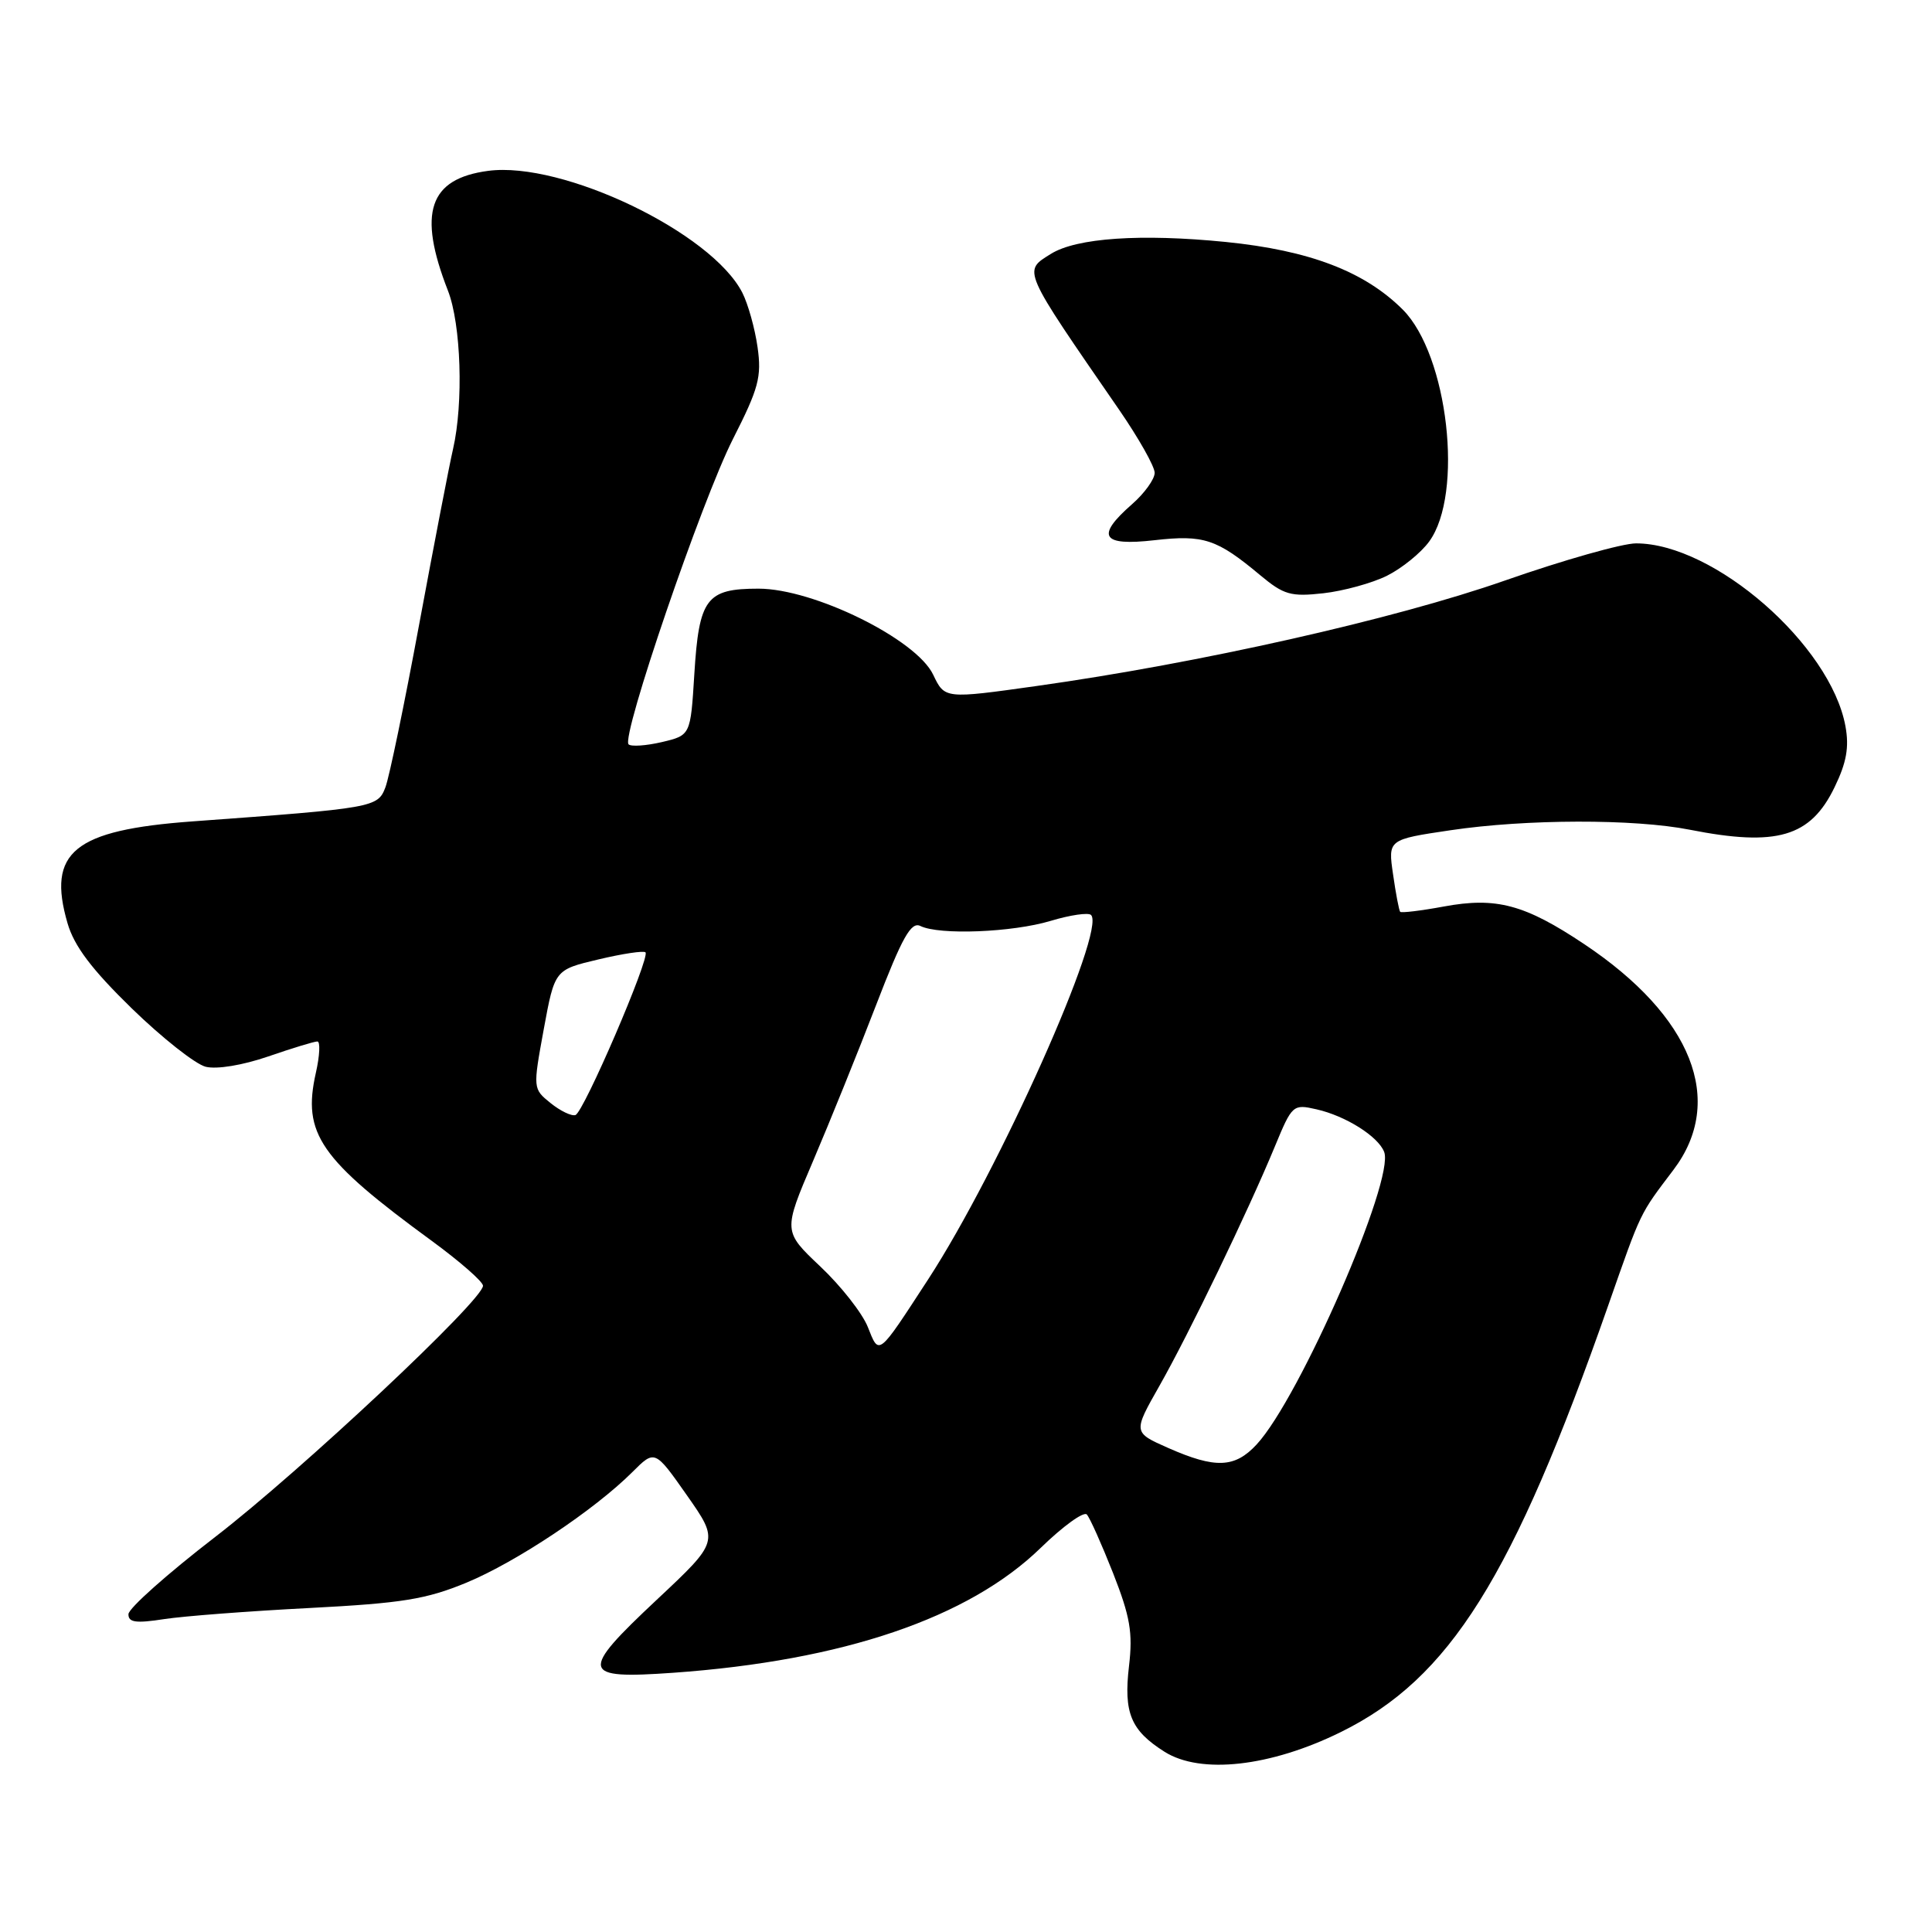 <?xml version="1.0" encoding="UTF-8" standalone="no"?>
<!DOCTYPE svg PUBLIC "-//W3C//DTD SVG 1.1//EN" "http://www.w3.org/Graphics/SVG/1.1/DTD/svg11.dtd" >
<svg xmlns="http://www.w3.org/2000/svg" xmlns:xlink="http://www.w3.org/1999/xlink" version="1.1" viewBox="0 0 256 256">
 <g >
 <path fill="currentColor"
d=" M 177.66 229.51 C 192.11 222.39 200.44 209.10 213.09 173.00 C 217.54 160.30 217.20 161.02 221.75 155.00 C 228.66 145.86 224.23 134.66 209.93 125.11 C 202.04 119.84 198.27 118.83 191.30 120.12 C 188.28 120.68 185.68 120.99 185.53 120.82 C 185.38 120.64 184.95 118.42 184.59 115.87 C 183.91 111.24 183.91 111.24 192.21 110.01 C 202.22 108.52 216.54 108.49 223.89 109.94 C 235.45 112.22 239.90 110.91 243.09 104.31 C 244.68 101.04 245.04 99.00 244.53 96.22 C 242.55 85.46 227.13 72.00 216.78 72.00 C 214.98 72.00 207.16 74.21 199.42 76.92 C 184.71 82.07 158.92 87.87 137.34 90.90 C 125.18 92.61 125.18 92.61 123.65 89.40 C 121.41 84.69 107.82 78.00 100.51 78.00 C 93.59 78.00 92.62 79.28 92.00 89.36 C 91.50 97.43 91.50 97.43 87.70 98.33 C 85.60 98.82 83.62 98.95 83.29 98.63 C 82.28 97.62 92.98 66.33 97.12 58.17 C 100.53 51.46 100.94 49.94 100.38 46.00 C 100.03 43.52 99.12 40.28 98.37 38.80 C 94.32 30.82 74.54 21.33 64.68 22.64 C 56.84 23.68 55.32 28.18 59.35 38.50 C 61.10 42.97 61.43 53.41 60.03 59.50 C 59.52 61.70 57.51 72.13 55.55 82.69 C 53.60 93.24 51.58 102.98 51.07 104.32 C 50.05 107.00 49.59 107.08 25.49 108.84 C 9.78 109.99 6.20 112.90 8.95 122.34 C 9.83 125.37 12.15 128.44 17.45 133.61 C 21.47 137.52 25.88 141.00 27.25 141.35 C 28.72 141.72 32.15 141.15 35.53 139.99 C 38.71 138.89 41.64 138.00 42.05 138.00 C 42.46 138.00 42.37 139.88 41.85 142.17 C 40.04 150.22 42.36 153.57 57.25 164.45 C 60.96 167.17 64.00 169.83 64.00 170.37 C 64.00 172.27 39.90 194.88 28.53 203.64 C 22.21 208.51 17.02 213.12 17.02 213.89 C 17.00 214.98 18.01 215.12 21.75 214.54 C 24.36 214.14 33.02 213.48 41.00 213.07 C 53.29 212.43 56.46 211.92 61.81 209.71 C 68.44 206.96 78.77 200.07 83.79 195.06 C 86.77 192.08 86.77 192.08 91.03 198.15 C 95.29 204.23 95.29 204.23 87.01 211.99 C 76.72 221.64 76.92 222.52 89.21 221.65 C 111.71 220.05 128.36 214.39 137.91 205.09 C 140.86 202.22 143.60 200.24 144.01 200.68 C 144.42 201.13 145.98 204.63 147.49 208.45 C 149.75 214.21 150.12 216.33 149.60 220.75 C 148.87 226.97 149.83 229.29 154.31 232.12 C 159.10 235.14 168.33 234.11 177.66 229.51 Z  M 183.78 76.29 C 185.76 75.30 188.27 73.27 189.37 71.76 C 193.98 65.46 191.88 47.03 185.87 41.02 C 180.80 35.96 173.52 33.18 162.41 32.06 C 151.18 30.94 142.65 31.52 139.25 33.64 C 135.53 35.96 135.33 35.51 148.30 54.31 C 150.88 58.06 153.00 61.81 153.00 62.65 C 153.00 63.49 151.65 65.37 150.00 66.81 C 145.14 71.07 145.96 72.38 152.98 71.58 C 159.51 70.84 161.23 71.41 167.00 76.23 C 170.11 78.82 171.04 79.09 175.35 78.61 C 178.01 78.31 181.81 77.27 183.78 76.29 Z  M 154.81 191.87 C 150.13 189.80 150.13 189.80 153.62 183.65 C 157.53 176.77 165.41 160.43 168.94 151.88 C 171.21 146.39 171.33 146.28 174.44 146.99 C 178.30 147.86 182.62 150.58 183.41 152.64 C 184.83 156.32 172.21 185.25 166.51 191.40 C 163.62 194.52 161.05 194.62 154.81 191.87 Z  M 114.98 175.81 C 114.25 173.99 111.43 170.40 108.71 167.83 C 103.76 163.15 103.76 163.15 107.74 153.83 C 109.93 148.70 113.68 139.43 116.07 133.22 C 119.56 124.15 120.72 122.09 121.96 122.70 C 124.47 123.93 134.14 123.55 139.22 122.02 C 141.81 121.24 144.22 120.89 144.57 121.24 C 146.60 123.27 132.36 155.12 123.00 169.50 C 116.26 179.85 116.51 179.66 114.98 175.81 Z  M 72.95 146.16 C 70.61 144.27 70.61 144.25 72.05 136.38 C 73.50 128.50 73.50 128.50 79.29 127.13 C 82.48 126.37 85.28 125.95 85.53 126.19 C 86.18 126.85 77.35 147.38 76.25 147.75 C 75.73 147.92 74.25 147.21 72.95 146.16 Z "/>
</g>
</svg>